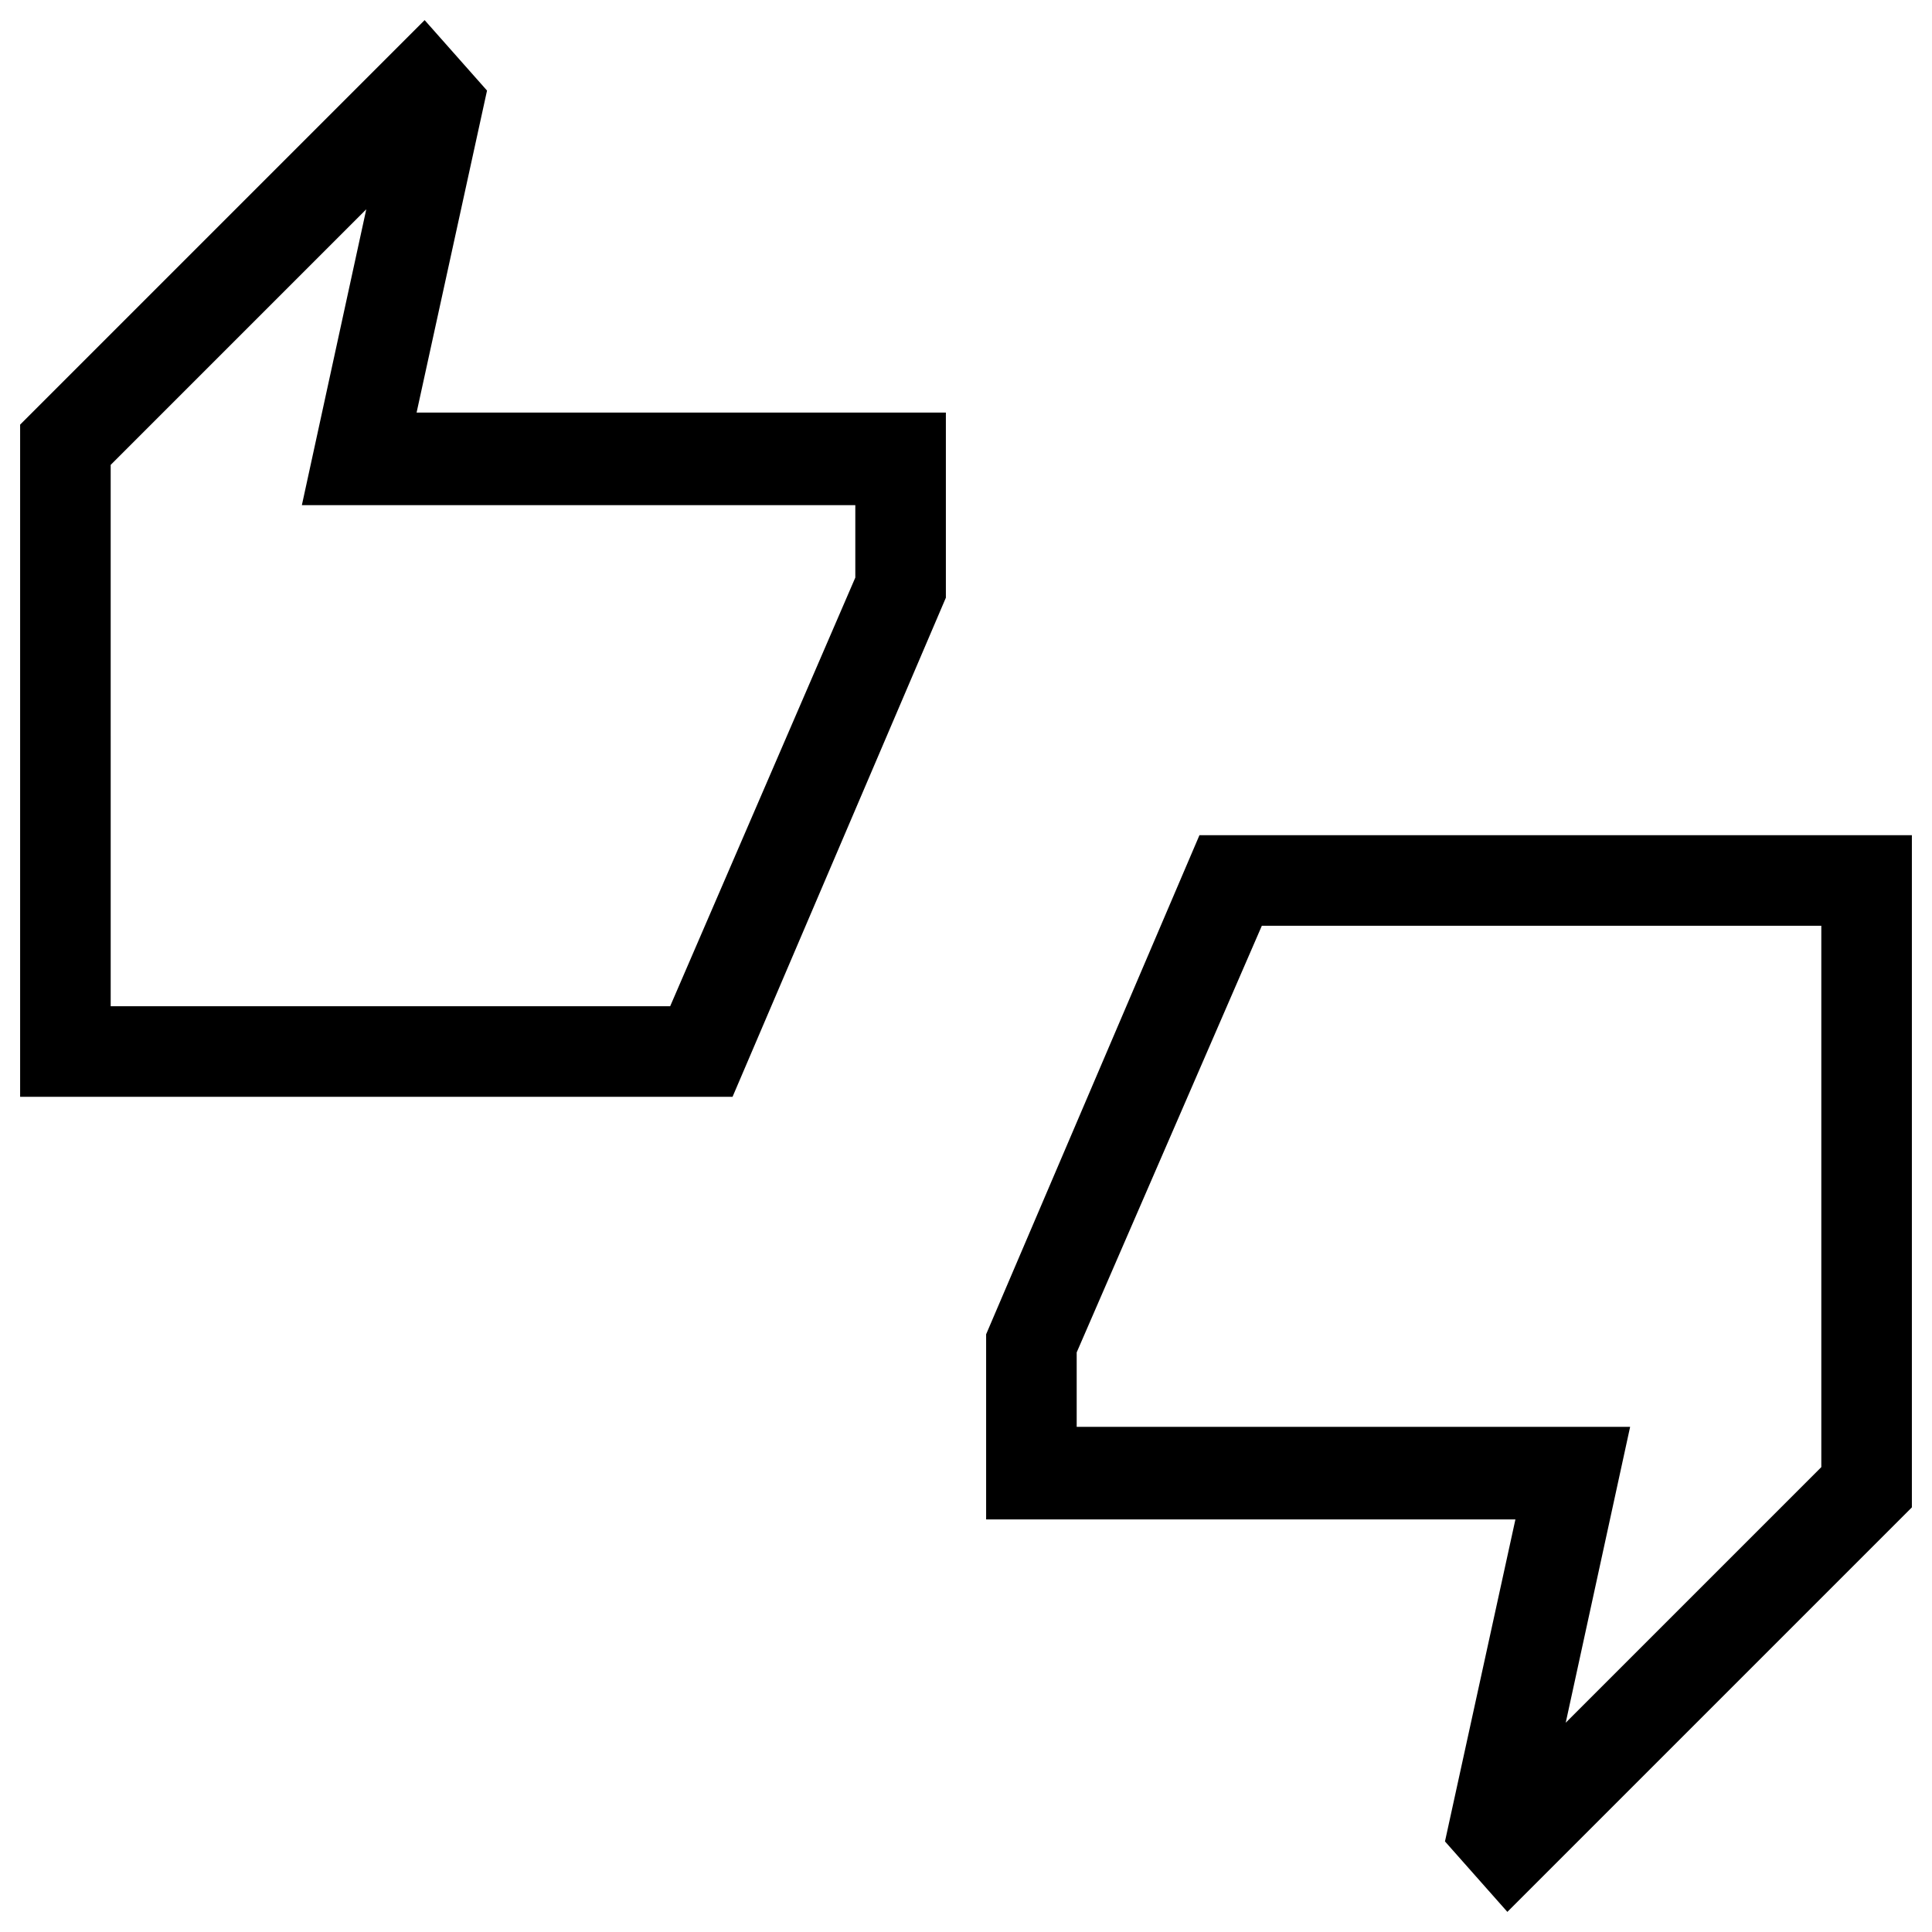 <svg xmlns="http://www.w3.org/2000/svg" width="48" height="48" viewBox="0 0 48 48"><path d="M.5 27.25v-16.7L10.55.5l1.55 1.75-1.75 8H23.5v4.6l-5.3 12.4ZM2.75 25h13.9l4.6-10.65v-1.8H7.5L9.1 5.2l-6.35 6.35Zm34.7 22.5-1.55-1.75 1.75-8H24.5v-4.6l5.3-12.4h17.7v16.7Zm1.45-4.7 6.35-6.35V23h-13.9l-4.6 10.6v1.85H40.5ZM2.75 25V11.55 25Zm42.5 11.45V23v13.45Z"/></svg>